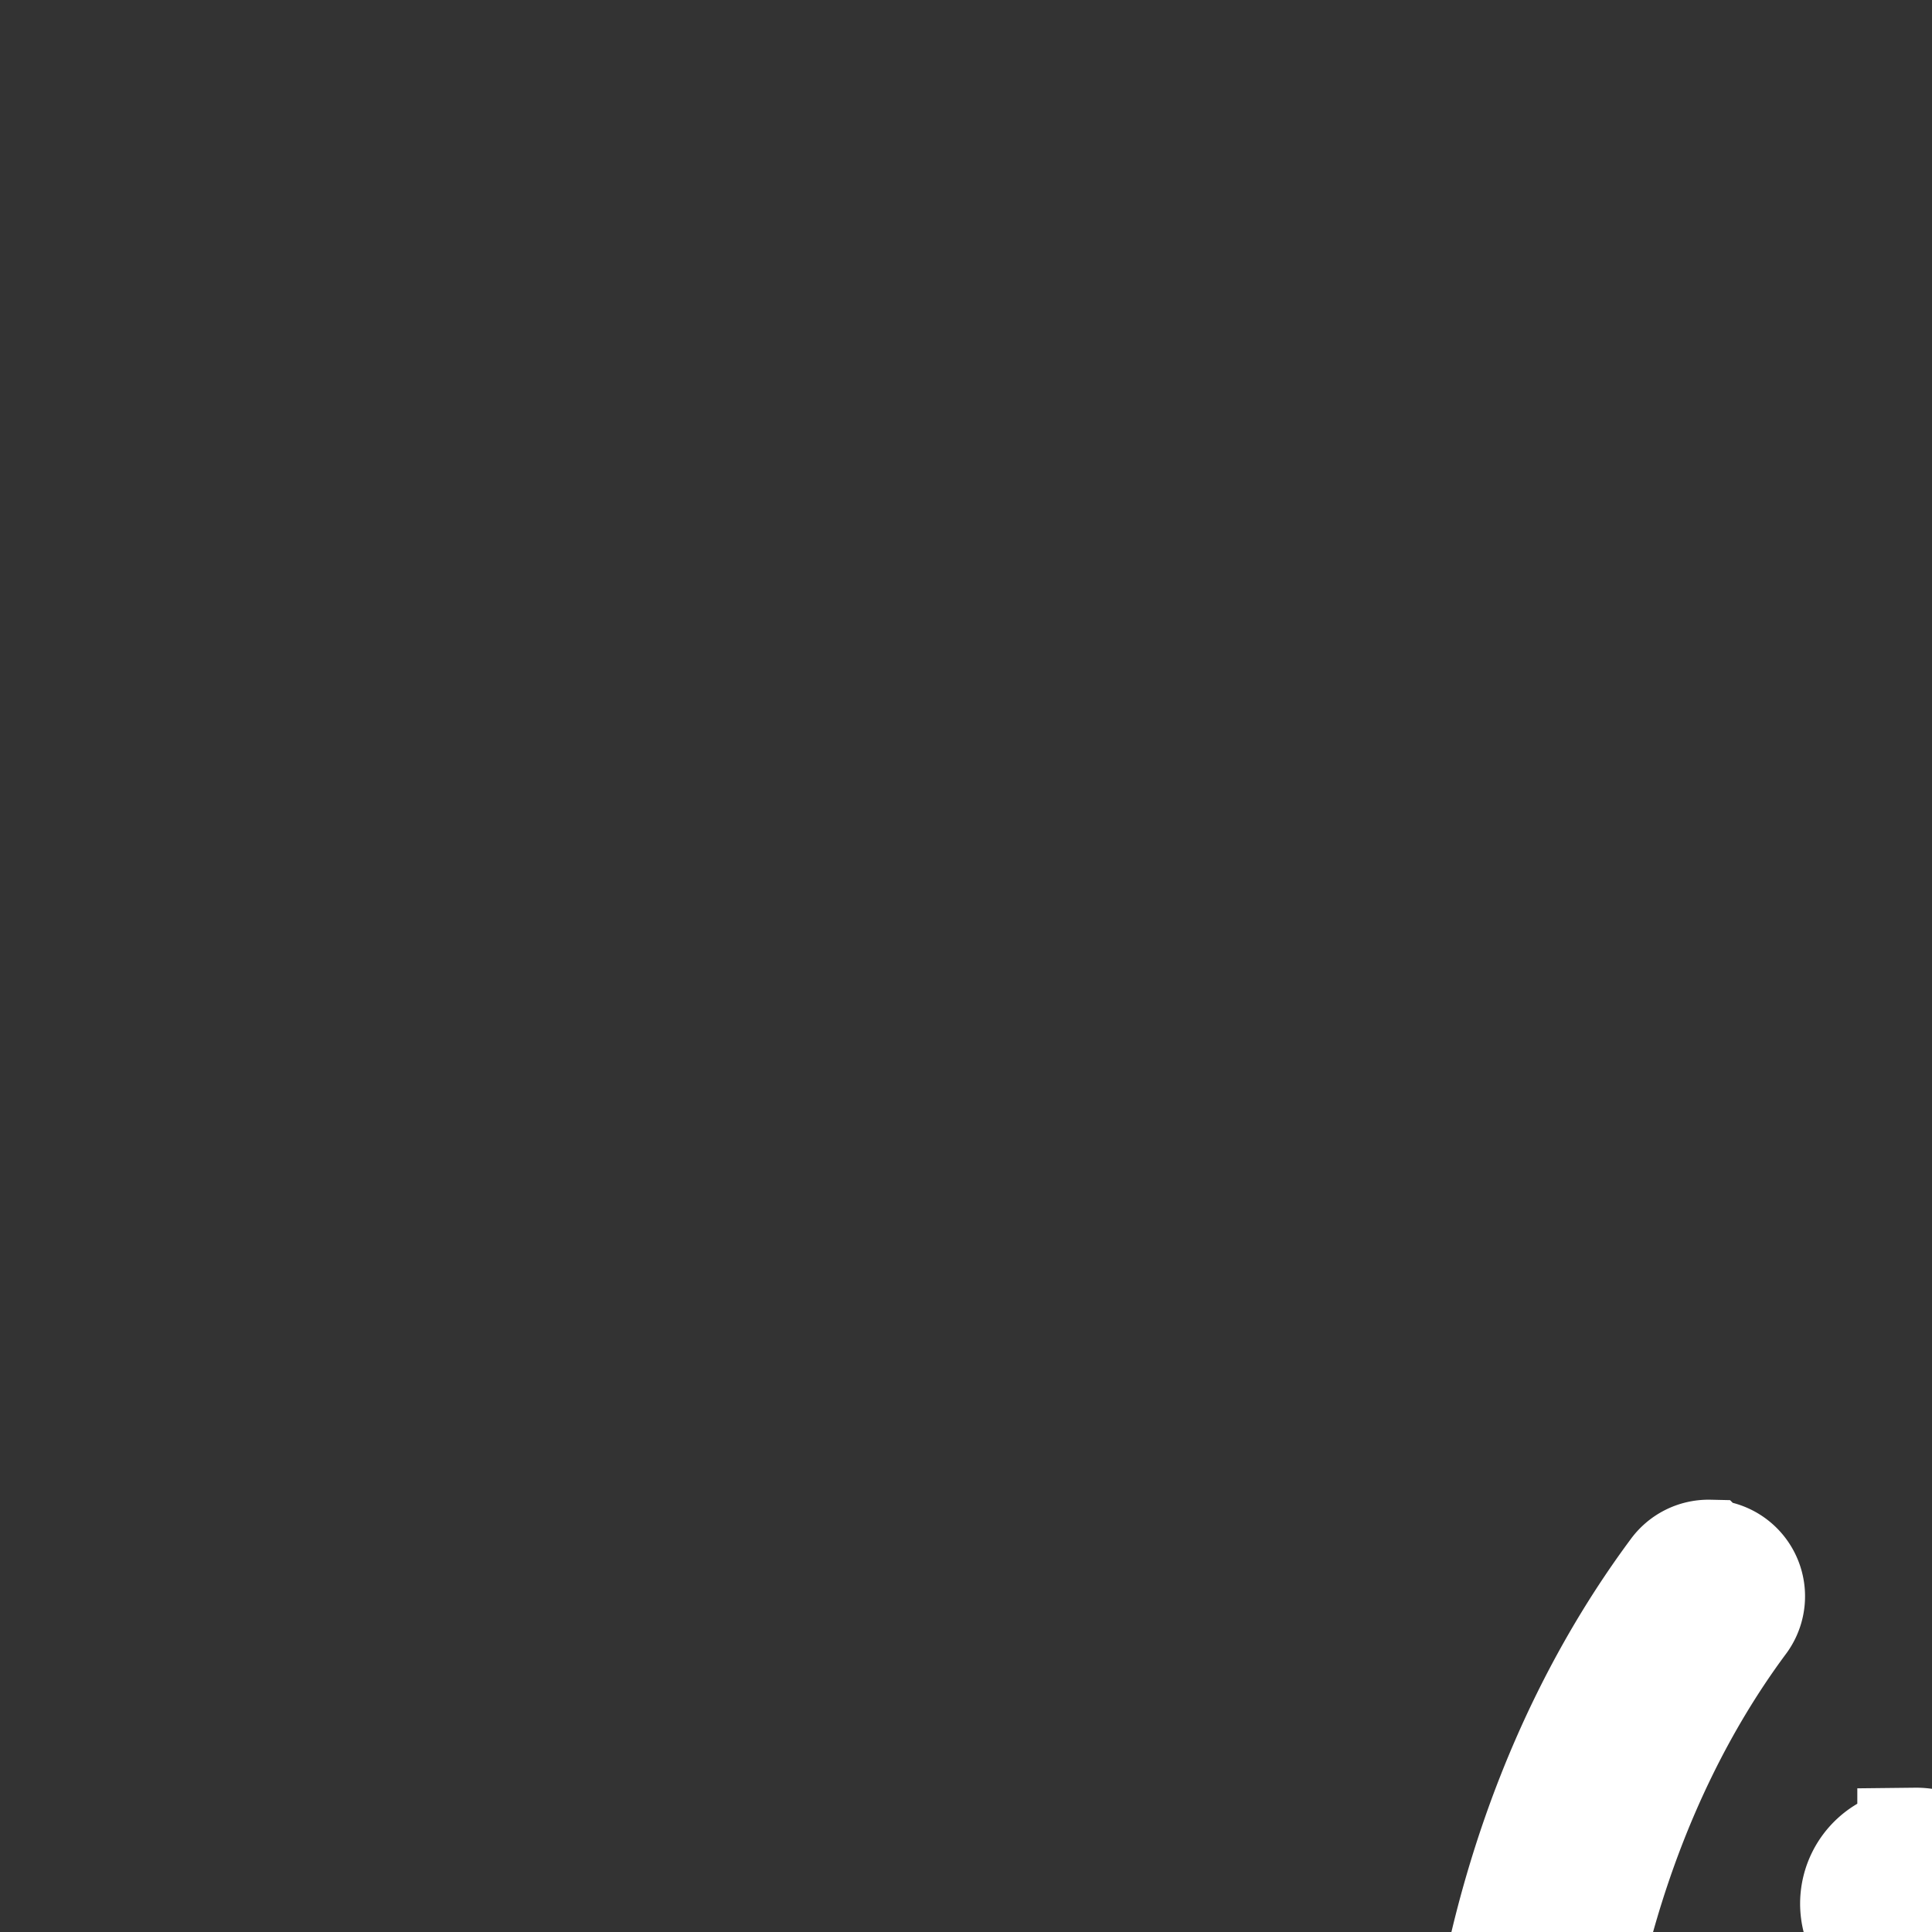<svg xmlns="http://www.w3.org/2000/svg" style="background: #808080" height="64" width="64" viewBox="243 268 20 20">
  <rect x="243" y="268" width="20" height="20" fill="#333333" stroke="none"/>
  <g transform="matrix(-0.53,-0.53,-0.53,0.53,559.864,322.759)" style="fill: #5fd38d; stroke: #ffffff; stroke-width: 1.333;" id="g10335" data-label="N-13">
    <g style="fill: #5fd38d; stroke: #ffffff; stroke-width: 1.333;" id="g10333">
      <g id="g10331">
        <path id="path10321-5" transform="matrix(-0.943,-0.943,-0.943,0.943,832.145,223.544)" d="m 262.588,287.027 a 0.6,0.6 0 0 0 -0.473,0.959 l 2.148,3.029 -2.148,3.029 a 0.6,0.6 0 1 0 0.979,0.695 l 1.906,-2.688 1.906,2.688 a 0.6,0.6 0 1 0 0.979,-0.695 l -2.148,-3.029 2.148,-3.029 a 0.6,0.6 0 0 0 -0.041,-0.758 0.6,0.6 0 0 0 -0.938,0.062 l -1.906,2.688 -1.906,-2.688 a 0.6,0.6 0 0 0 -0.065,-0.078 0.6,0.6 0 0 0 -0.441,-0.186 z" style="color: rgb(0, 0, 0); fill: #ffffff; stroke-width: 1.2; stroke-linecap: round;"></path>
        <path d="m 310.325,237.241 a 0.667,0.667 0 0 0 -0.59,-0.197 c -6.229,0.925 -11.88,6.577 -12.805,12.805 a 0.667,0.667 0 1 0 1.319,0.197 c 0.824,-5.547 6.136,-10.859 11.682,-11.682 a 0.667,0.667 0 0 0 0.394,-1.123 z m 8.449,8.449 a 0.667,0.667 0 0 1 0.197,0.59 c -0.925,6.229 -6.577,11.88 -12.805,12.805 a 0.667,0.667 0 1 1 -0.196,-1.318 c 5.547,-0.824 10.858,-6.136 11.682,-11.682 a 0.667,0.667 0 0 1 1.121,-0.395 z" style="color: rgb(0, 0, 0); fill: #ffffff; stroke-width: 1.333px; stroke-linecap: round; marker: none;" id="path10329-8"></path>
      </g>
    </g>
  </g>
</svg>